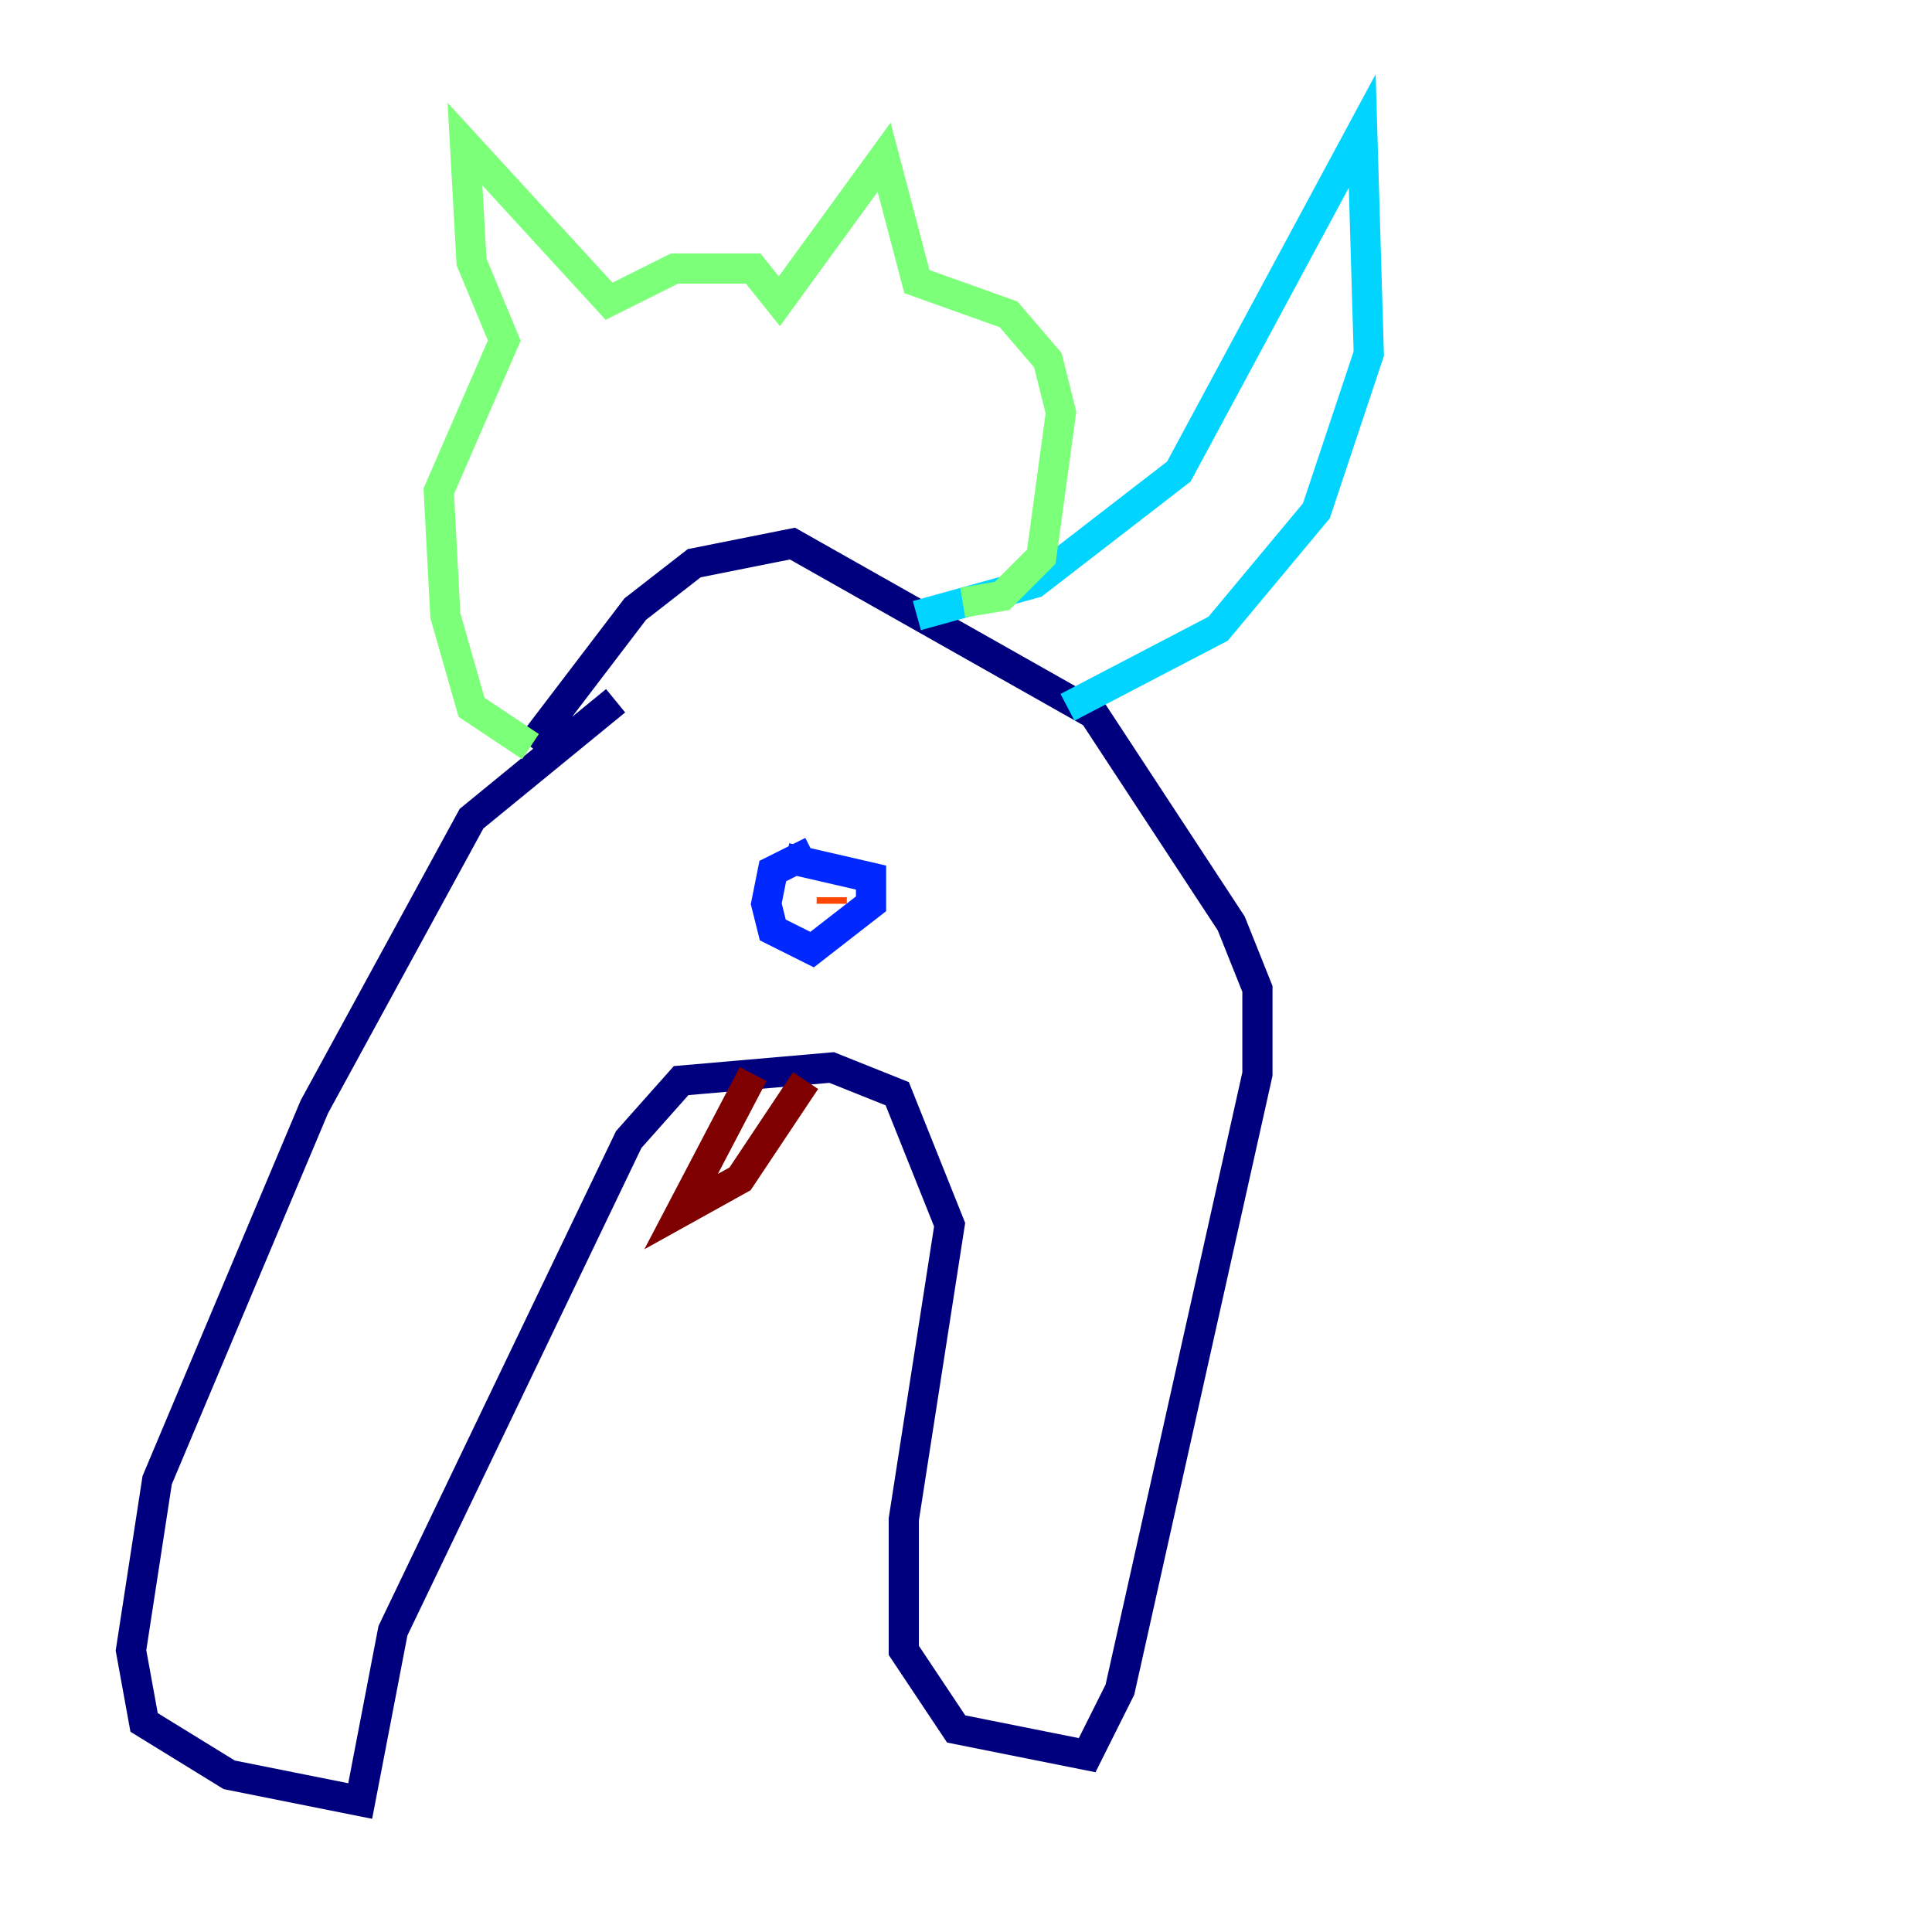 <?xml version="1.0" encoding="utf-8" ?>
<svg baseProfile="tiny" height="128" version="1.2" viewBox="0,0,128,128" width="128" xmlns="http://www.w3.org/2000/svg" xmlns:ev="http://www.w3.org/2001/xml-events" xmlns:xlink="http://www.w3.org/1999/xlink"><defs /><polyline fill="none" points="40.786,46.427 31.241,54.237 20.827,73.329 10.414,98.061 8.678,109.342 9.546,114.115 15.186,117.586 23.864,119.322 26.034,108.041 41.654,75.498 45.125,71.593 55.105,70.725 59.444,72.461 62.915,81.139 59.878,100.664 59.878,109.342 63.349,114.549 72.027,116.285 74.197,111.946 83.308,71.159 83.308,65.519 81.573,61.18 72.461,47.295 52.502,36.014 45.993,37.315 42.088,40.352 35.146,49.464" stroke="#00007f" stroke-width="2" /><polyline fill="none" points="53.803,56.407 51.2,57.709 50.766,59.878 51.2,61.614 53.803,62.915 57.709,59.878 57.709,58.142 52.068,56.841" stroke="#0028ff" stroke-width="2" /><polyline fill="none" points="60.746,40.786 68.556,38.617 78.102,31.241 90.251,8.678 90.685,23.43 87.214,33.844 80.705,41.654 70.725,46.861" stroke="#00d4ff" stroke-width="2" /><polyline fill="none" points="35.146,49.464 31.241,46.861 29.505,40.786 29.071,32.542 33.41,22.563 31.241,17.356 30.807,9.546 40.352,19.959 44.691,17.79 49.898,17.79 51.634,19.959 58.576,10.414 60.746,18.658 66.82,20.827 69.424,23.864 70.291,27.336 68.99,36.881 66.386,39.485 63.783,39.919" stroke="#7cff79" stroke-width="2" /><polyline fill="none" points="53.803,59.444 53.803,59.444" stroke="#ffe500" stroke-width="2" /><polyline fill="none" points="55.105,59.878 55.105,59.444" stroke="#ff4600" stroke-width="2" /><polyline fill="none" points="49.898,71.159 45.125,80.271 49.031,78.102 53.37,71.593" stroke="#7f0000" stroke-width="2" /></svg>